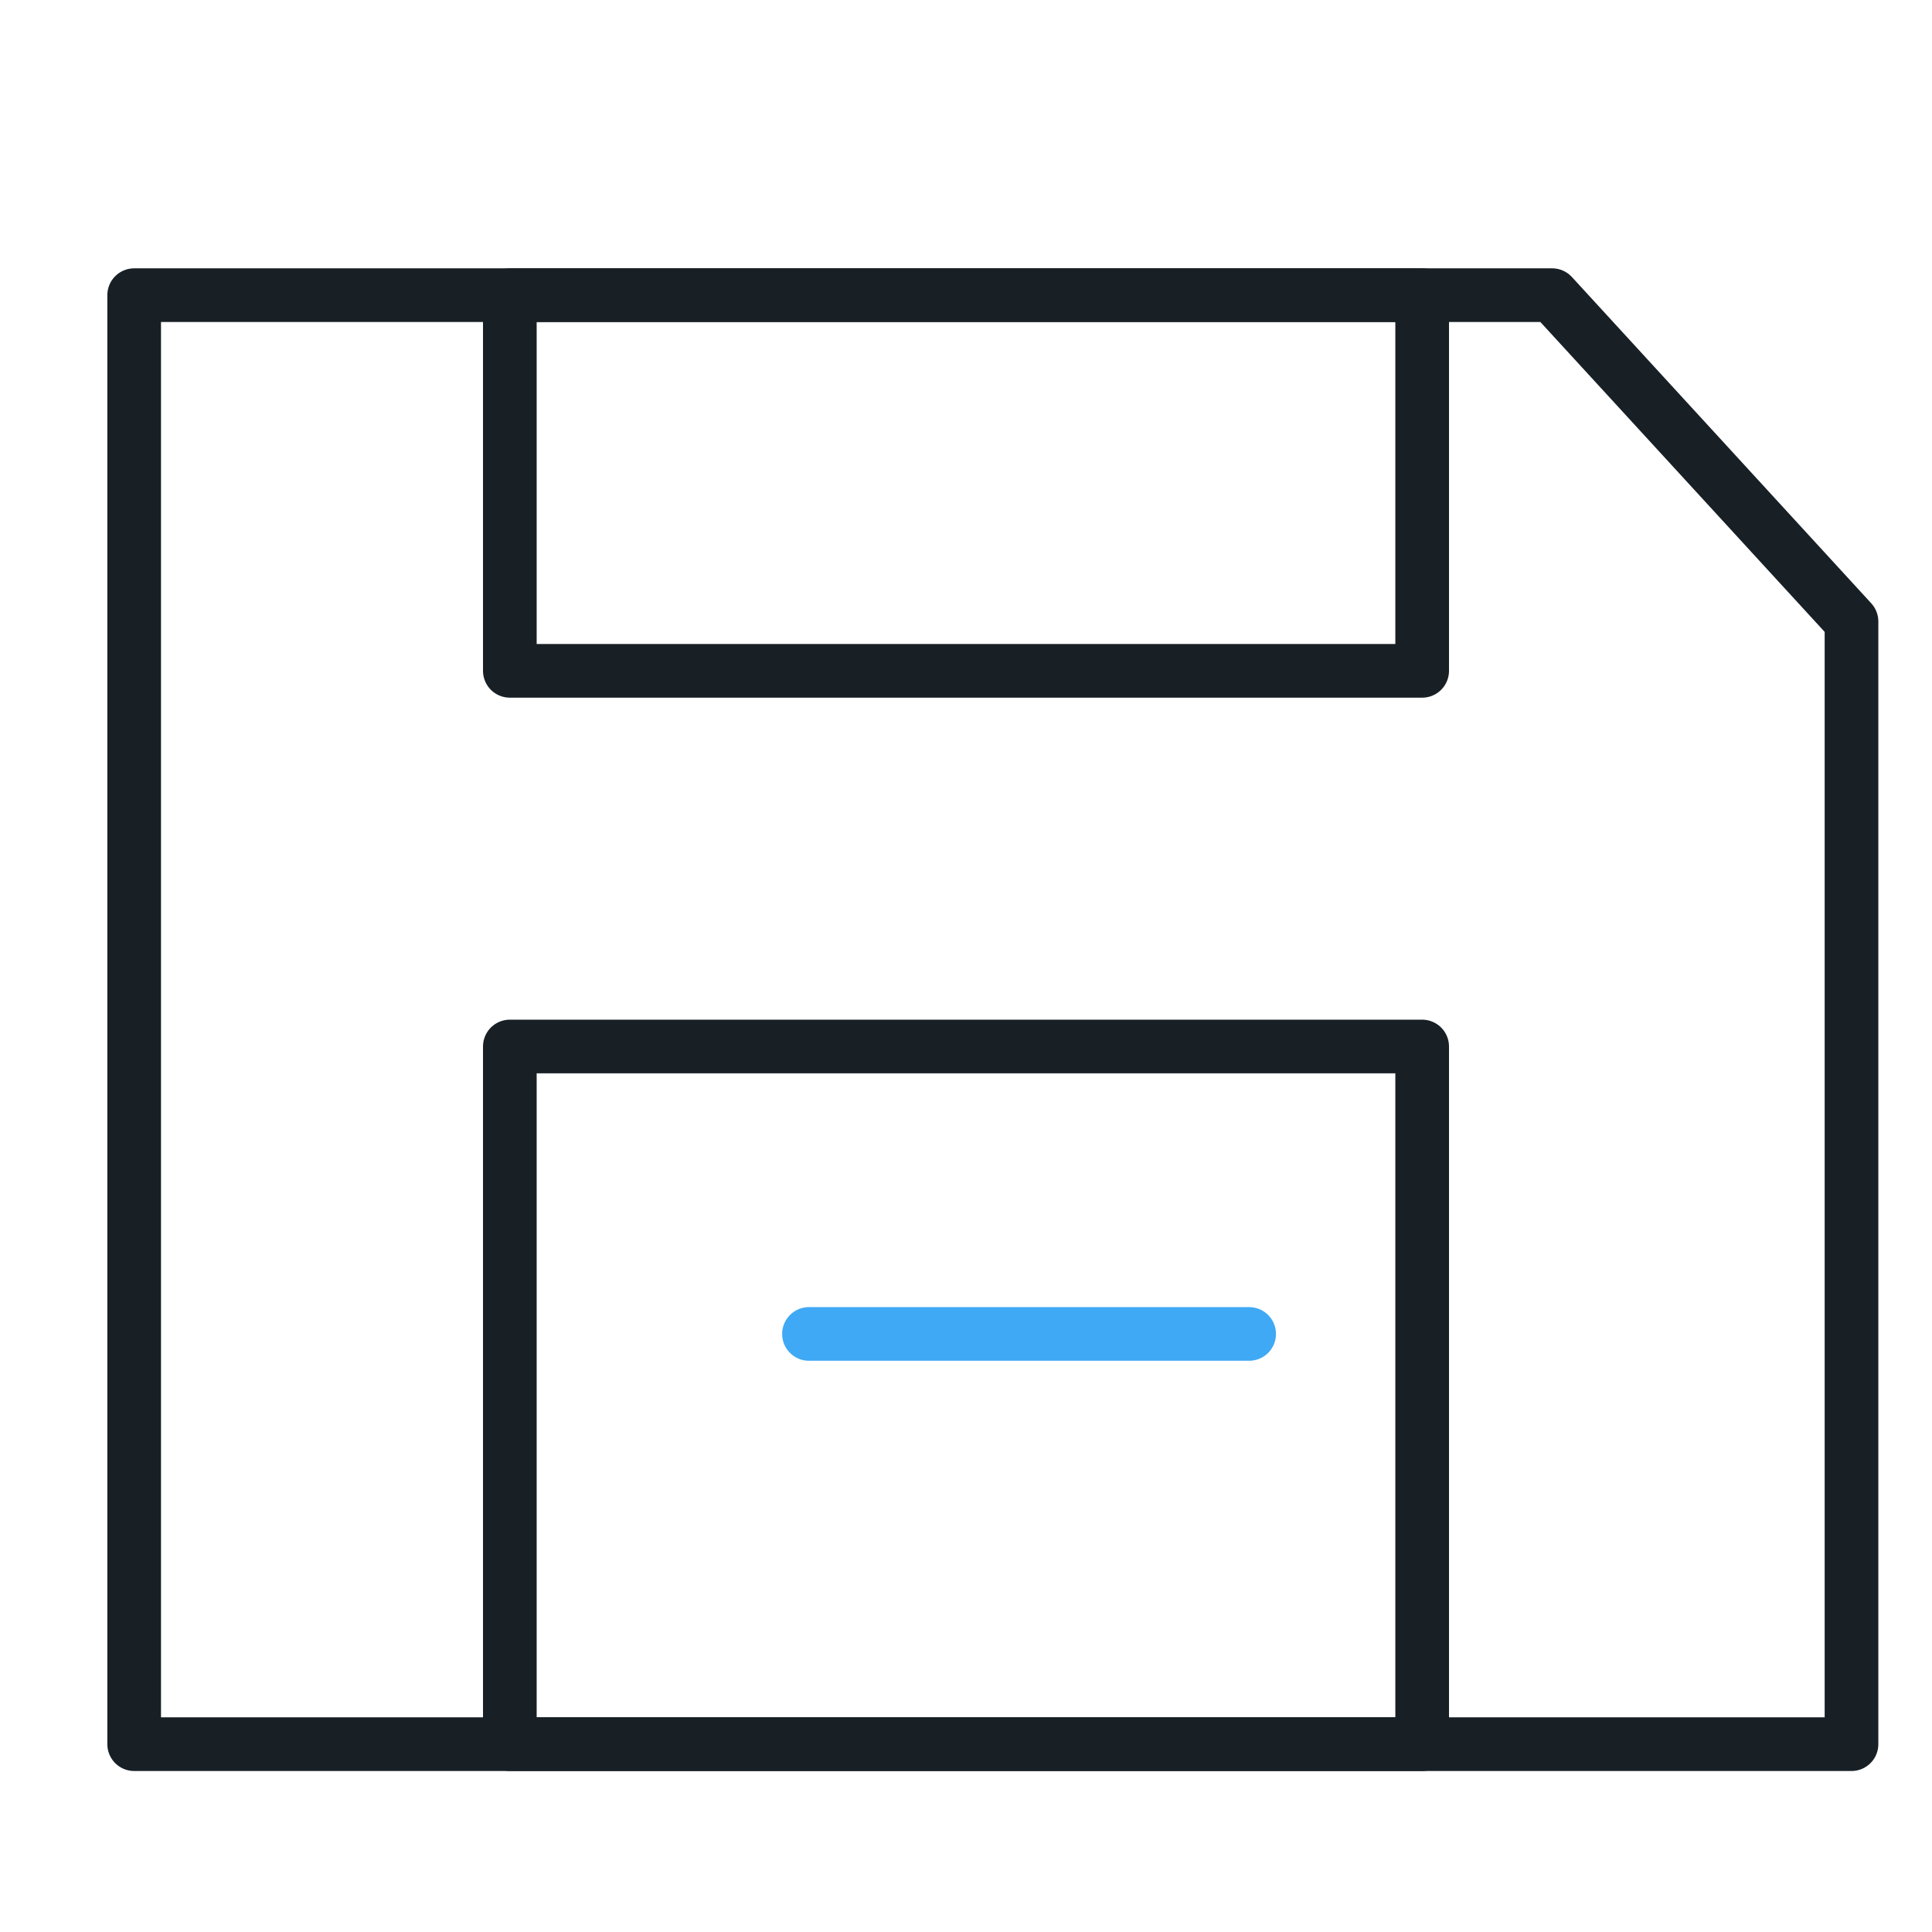 <?xml version="1.0" encoding="utf-8"?>
<!-- Generator: Adobe Illustrator 17.0.0, SVG Export Plug-In . SVG Version: 6.00 Build 0)  -->
<!DOCTYPE svg PUBLIC "-//W3C//DTD SVG 1.1//EN" "http://www.w3.org/Graphics/SVG/1.1/DTD/svg11.dtd">
<svg version="1.1" id="图层_1" xmlns="http://www.w3.org/2000/svg" xmlns:xlink="http://www.w3.org/1999/xlink" x="0px" y="0px"
	 width="36px" height="36px" viewBox="0 0 36 36" enable-background="new 0 0 36 36" xml:space="preserve">
<rect x="9.5" y="5.5" fill="none" stroke="#182026" stroke-linecap="round" stroke-linejoin="round" stroke-miterlimit="10" width="17" height="7"/>
<rect x="9.5" y="19.5" fill="none" stroke="#182026" stroke-linecap="round" stroke-linejoin="round" stroke-miterlimit="10" width="17" height="13"/>
<line fill="none" stroke="#3FA9F5" stroke-linecap="round" stroke-linejoin="round" stroke-miterlimit="10" x1="15.074" y1="24.856" x2="23.276" y2="24.856"/>
<polygon fill="none" stroke="#182026" stroke-linecap="round" stroke-linejoin="round" stroke-miterlimit="10" points="34.5,32.5 
	2.5,32.5 2.5,5.5 28.922,5.5 34.5,11.58 "/>
</svg>
